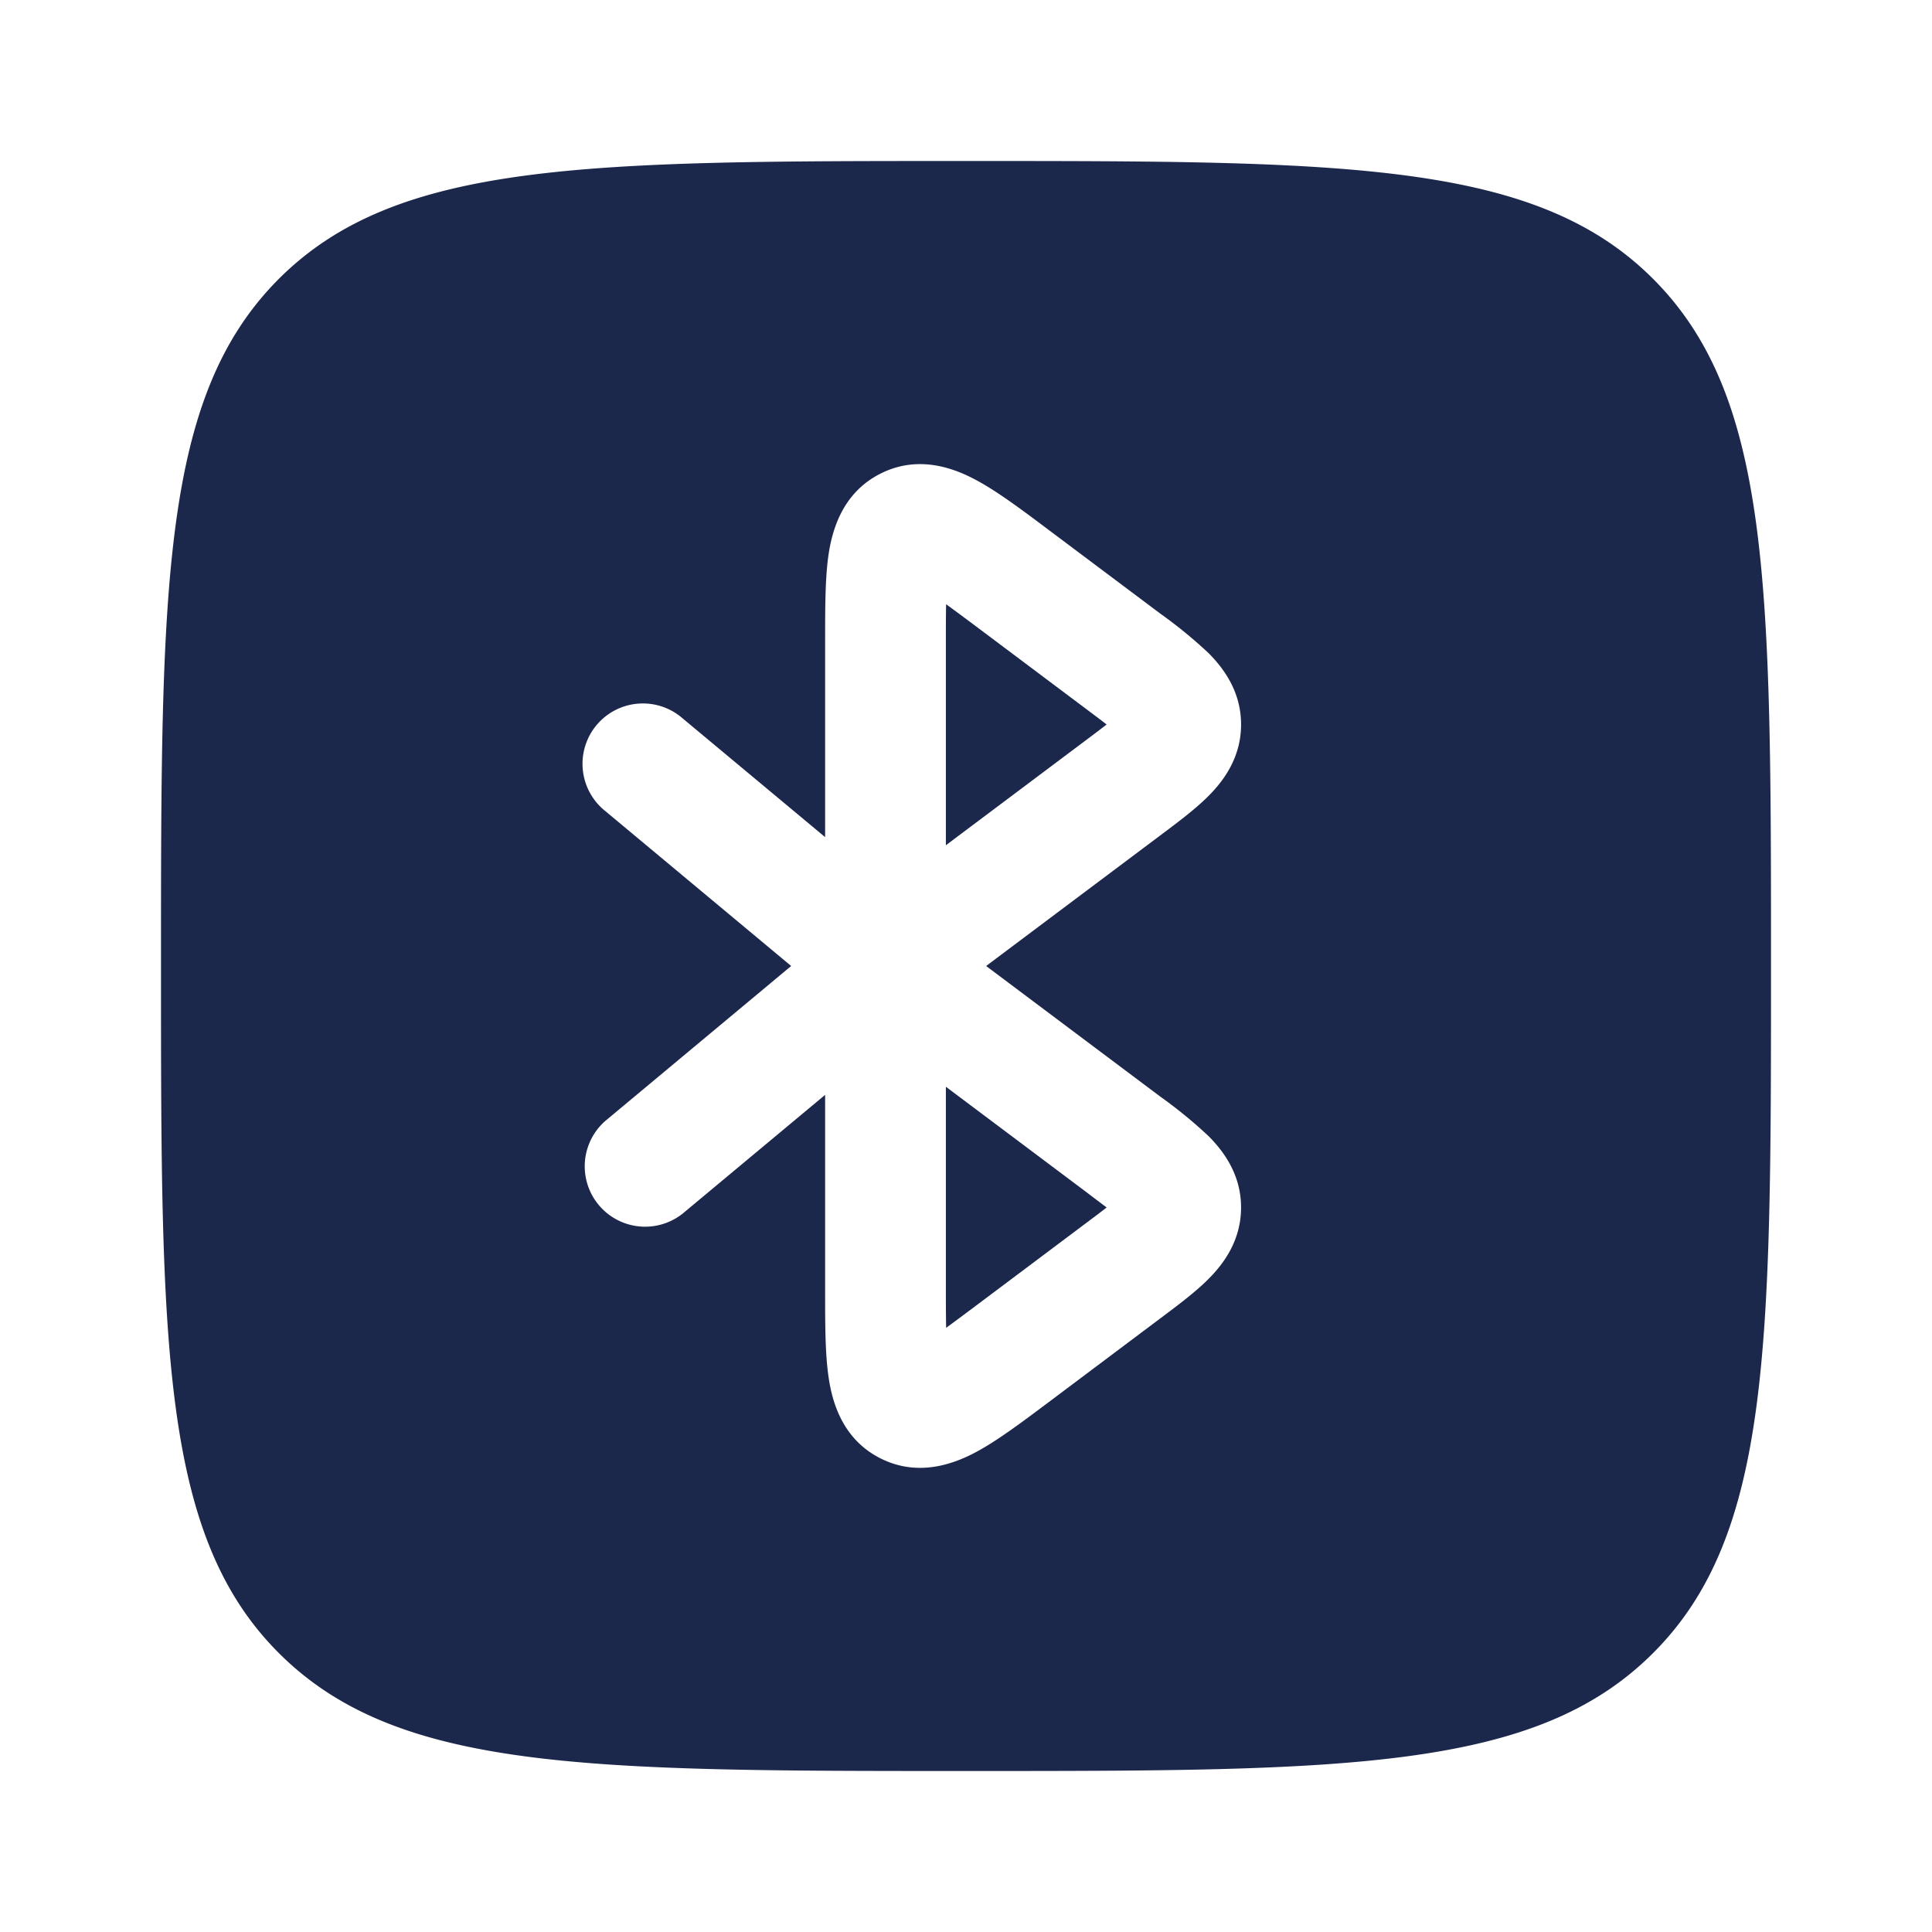 <svg xmlns="http://www.w3.org/2000/svg" width="24" height="24" fill="none">
  <g fill="#1C274C">
    <path d="M11.75 16v-2.5l1.733 1.3.264.2c-.073.057-.16.122-.264.2l-1.333 1c-.16.12-.29.217-.397.295A29.067 29.067 0 0 1 11.75 16Zm.04.96v-.003a.045.045 0 0 0 0 .003ZM11.75 8v2.5l1.733-1.3c.105-.078.19-.143.264-.2-.073-.057-.16-.122-.264-.2l-1.333-1c-.16-.12-.29-.216-.397-.294-.003.133-.003.295-.003.494Z"/>
    <path fill-rule="evenodd" d="M3.464 3.464C2 4.93 2 7.286 2 12c0 4.714 0 7.071 1.464 8.535C4.93 22 7.286 22 12 22c4.714 0 7.071 0 8.535-1.465C22 19.072 22 16.714 22 12s0-7.071-1.465-8.536C19.072 2 16.714 2 12 2S4.929 2 3.464 3.464ZM13.01 6.57c-.314-.236-.614-.46-.872-.6-.264-.144-.716-.329-1.197-.088-.481.24-.605.713-.649 1.01-.042.29-.042.665-.042 1.058v2.449L8.48 8.924a.75.75 0 1 0-.96 1.152L9.828 12 7.52 13.924a.75.75 0 0 0 .96 1.152l1.77-1.475v2.45c0 .392 0 .766.043 1.057.043.298.167.77.648 1.01s.933.056 1.197-.087c.258-.14.558-.365.872-.6l1.407-1.056c.215-.161.437-.327.598-.49.183-.184.402-.473.402-.885 0-.412-.219-.7-.402-.885a5.715 5.715 0 0 0-.598-.49L12.25 12l2.167-1.625c.215-.161.437-.327.598-.49.183-.184.402-.473.402-.885 0-.412-.219-.7-.402-.885a5.715 5.715 0 0 0-.598-.49L13.01 6.57Z" clip-rule="evenodd"/>
  </g>
</svg>
